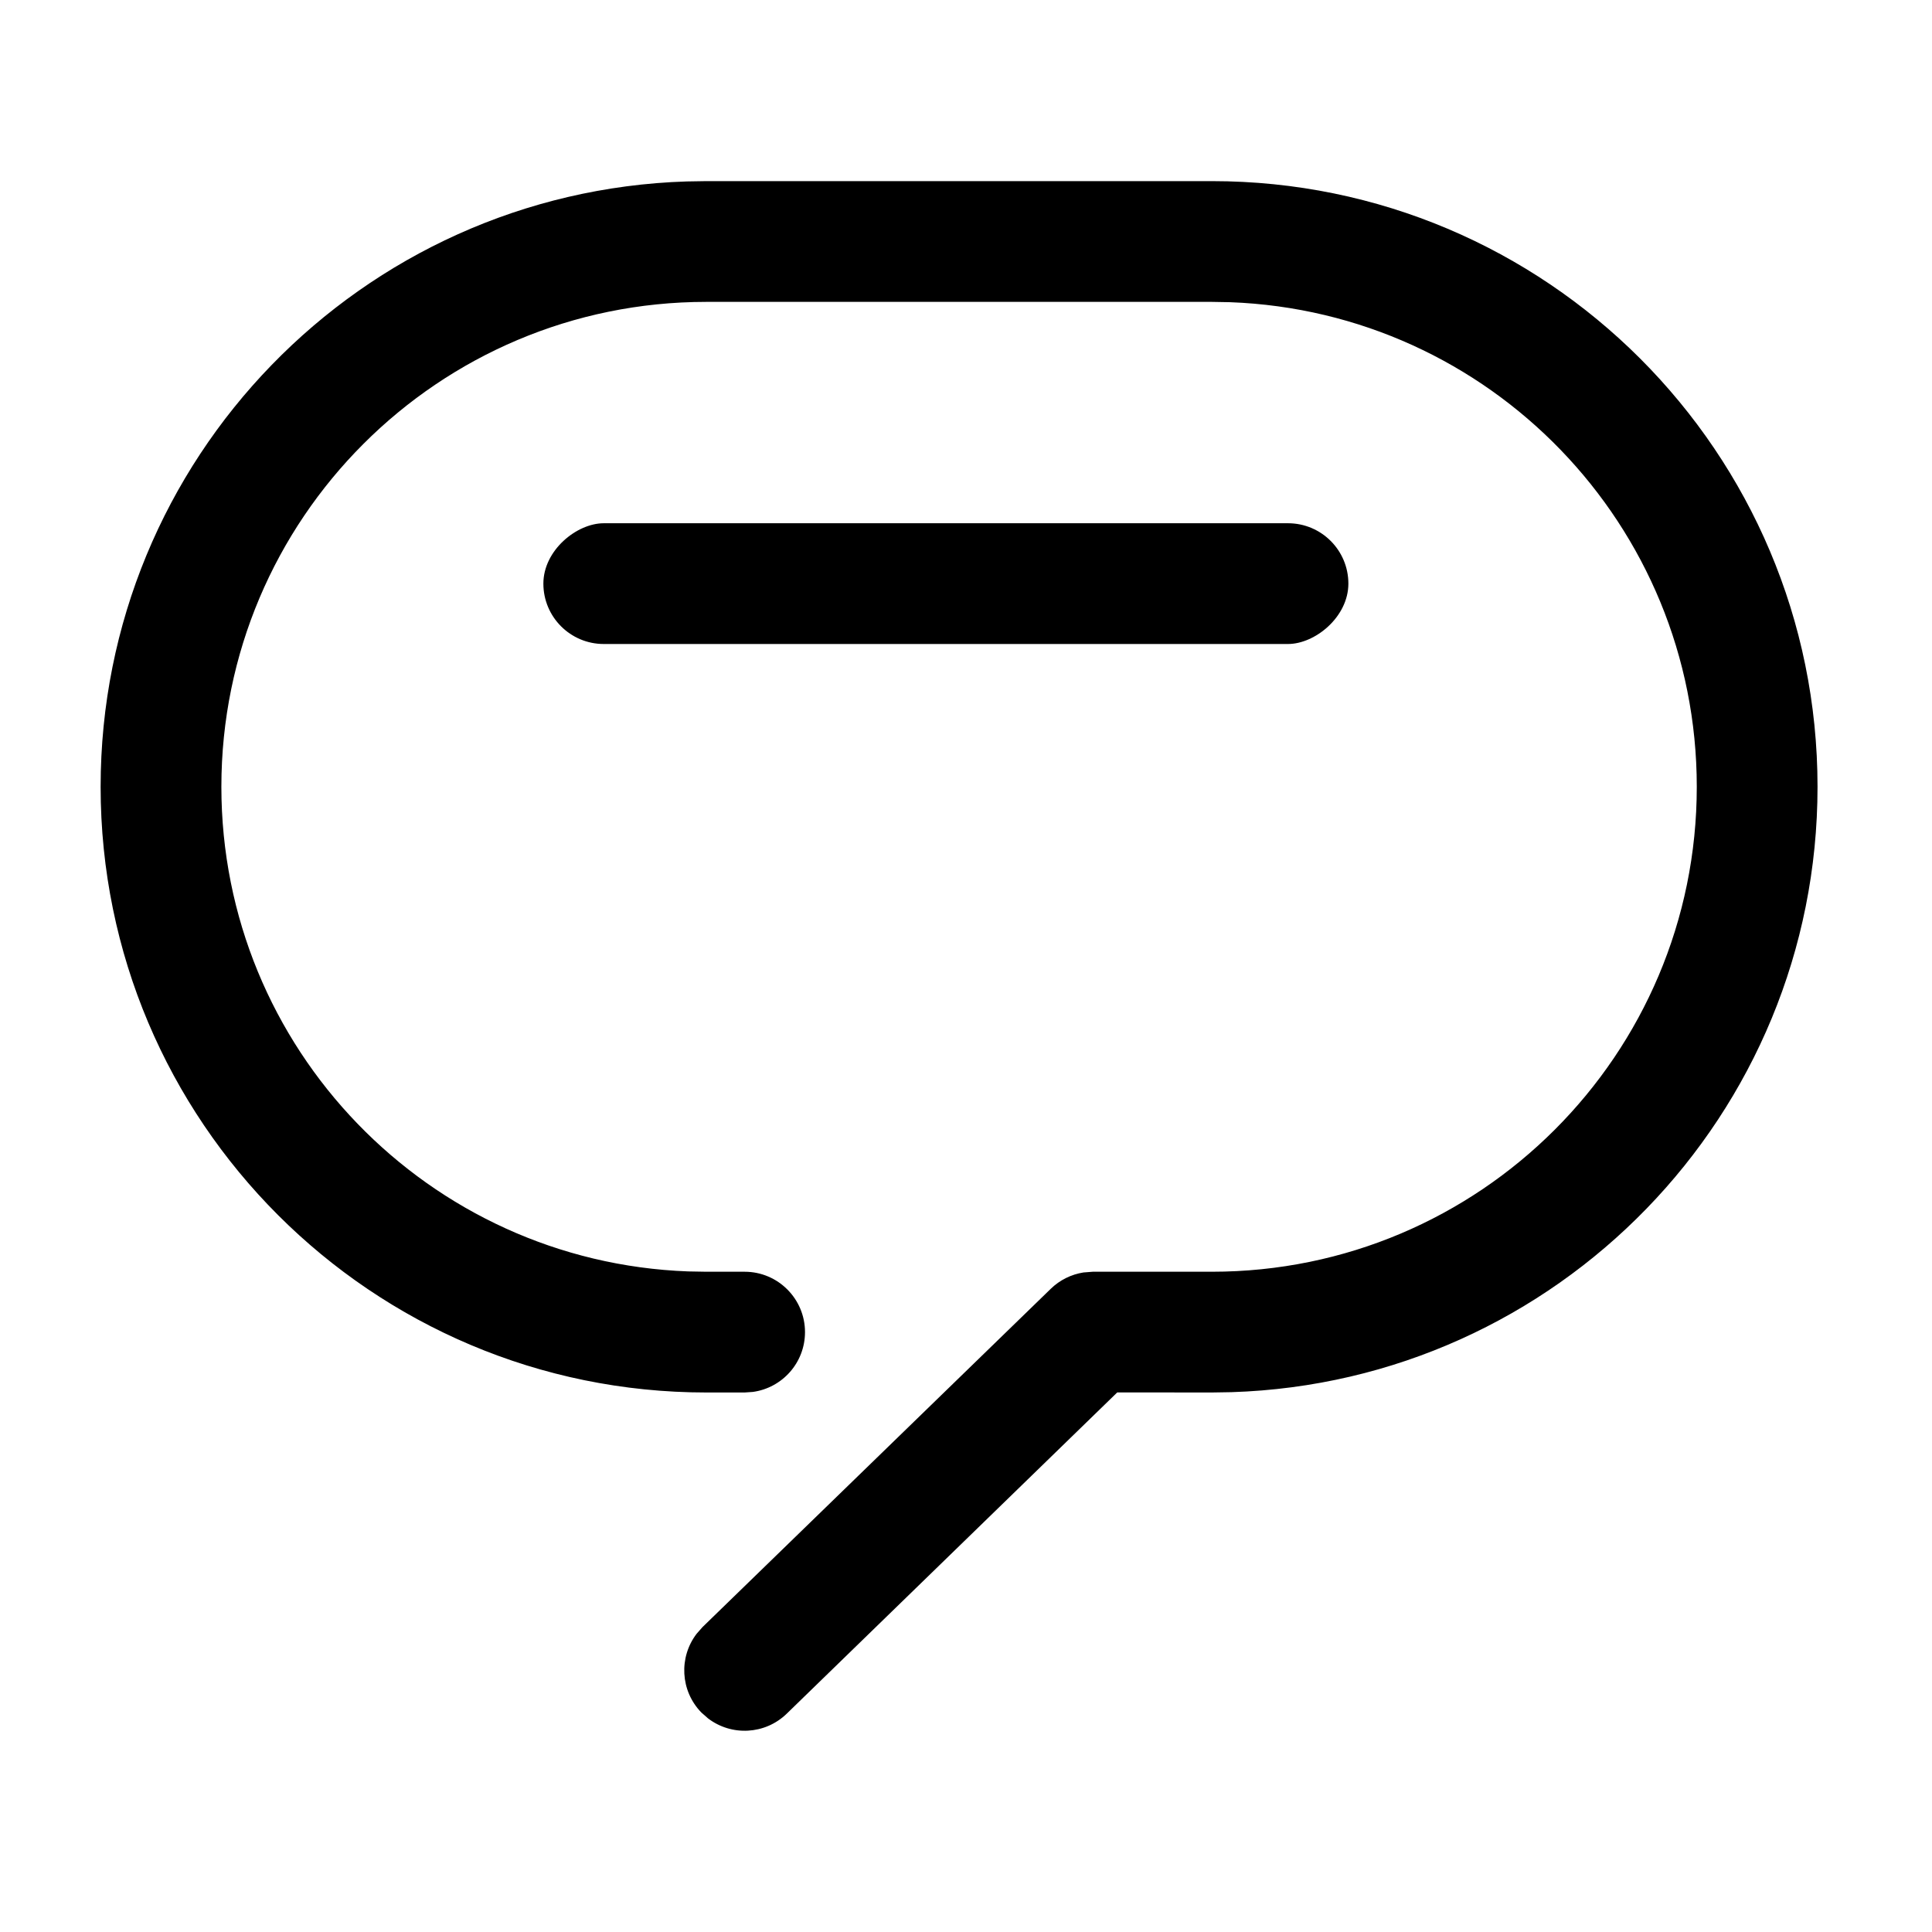 <?xml version="1.0" encoding="UTF-8"?>
<svg xmlns="http://www.w3.org/2000/svg" width="24" height="24" version="1.1" viewBox="0 0 24 24">
  <g fill="#000" fill-rule="evenodd" stroke="none" stroke-width="1">
    <rect width="1.5" height="10" x="11" y="2.25" rx=".75" transform="rotate(-90 11.75 7.25)"/>
    <path fill-rule="nonzero" d="M15.054,2.25 C19.21,2.25 22.578,5.619 22.578,9.774 C22.578,13.848 19.341,17.166 15.298,17.294 L15.054,17.298 L13.879,17.297 L9.773,21.288 C9.503,21.55 9.086,21.569 8.795,21.346 L8.712,21.273 C8.45,21.003 8.431,20.586 8.654,20.295 L8.727,20.212 L13.053,16.01 C13.165,15.901 13.307,15.831 13.459,15.807 L13.575,15.798 L15.054,15.798 C18.381,15.798 21.078,13.101 21.078,9.774 C21.078,6.523 18.503,3.873 15.28,3.754 L15.054,3.75 L8.774,3.75 C5.447,3.75 2.75,6.447 2.75,9.774 C2.75,13.025 5.326,15.675 8.548,15.794 L8.774,15.798 L9.25,15.798 C9.664,15.798 10,16.134 10,16.548 C10,16.928 9.718,17.241 9.352,17.291 L9.25,17.298 L8.774,17.298 C4.619,17.298 1.25,13.929 1.25,9.774 C1.25,5.7 4.488,2.382 8.53,2.254 L8.774,2.25 L15.054,2.25 Z"/>
  </g>
</svg>